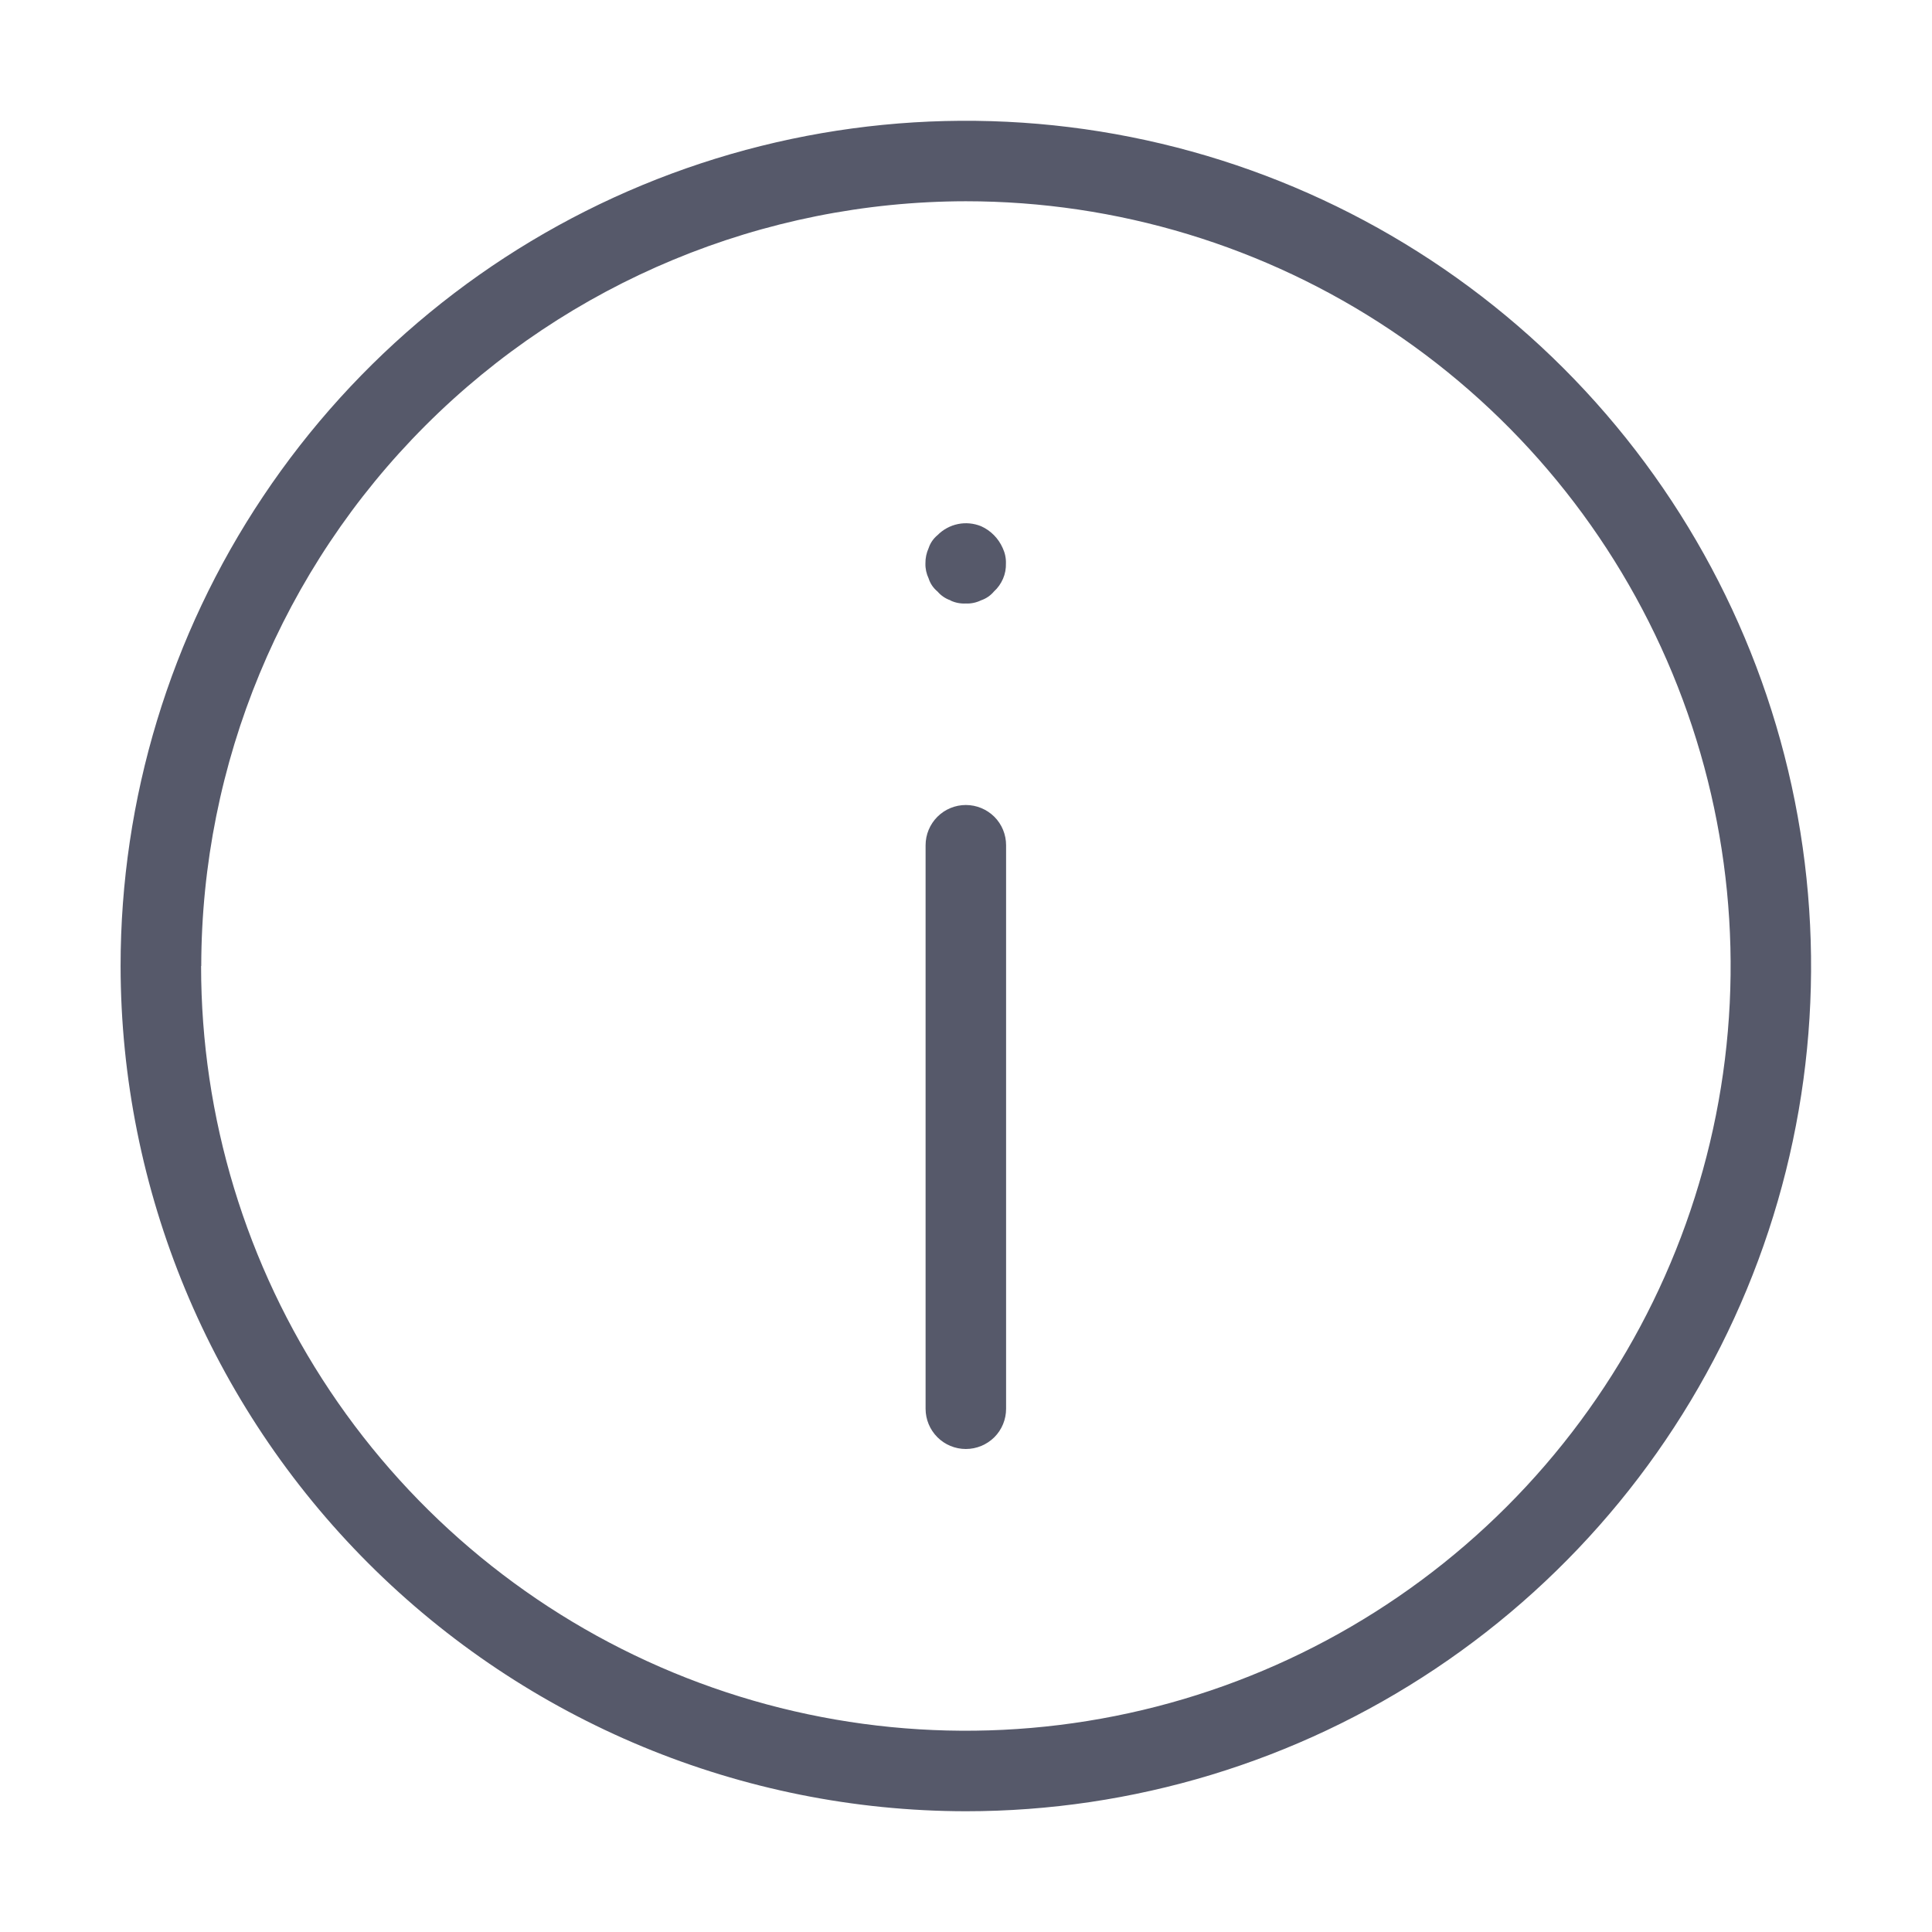 <svg width="24" height="24" viewBox="0 0 24 24" fill="none" xmlns="http://www.w3.org/2000/svg">
<path d="M1.498 12C1.498 9.923 2.114 7.893 3.268 6.167C4.422 4.44 6.061 3.094 7.98 2.299C9.899 1.505 12.01 1.297 14.047 1.702C16.084 2.107 17.954 3.107 19.423 4.575C20.891 6.044 21.891 7.915 22.296 9.952C22.701 11.989 22.494 14.1 21.699 16.018C20.904 17.937 19.558 19.577 17.831 20.73C16.105 21.884 14.075 22.5 11.998 22.5C9.214 22.497 6.546 21.389 4.577 19.421C2.609 17.453 1.501 14.784 1.498 12ZM2.498 12C2.498 13.879 3.055 15.716 4.099 17.278C5.143 18.84 6.627 20.058 8.363 20.777C10.099 21.496 12.009 21.684 13.852 21.317C15.694 20.951 17.387 20.046 18.716 18.717C20.044 17.389 20.949 15.696 21.316 13.853C21.683 12.01 21.494 10.1 20.775 8.364C20.056 6.628 18.839 5.145 17.276 4.101C15.714 3.057 13.877 2.5 11.998 2.5C9.48 2.503 7.066 3.505 5.285 5.286C3.504 7.067 2.503 9.482 2.5 12H2.498ZM11.498 17.5V10.5C11.498 10.367 11.551 10.24 11.645 10.146C11.738 10.053 11.865 10 11.998 10C12.131 10 12.258 10.053 12.352 10.146C12.446 10.24 12.498 10.367 12.498 10.5V17.5C12.498 17.633 12.446 17.76 12.352 17.854C12.258 17.947 12.131 18 11.998 18C11.865 18 11.738 17.947 11.645 17.854C11.551 17.76 11.498 17.633 11.498 17.5ZM11.806 7.457C11.744 7.436 11.689 7.398 11.646 7.348C11.595 7.306 11.556 7.25 11.536 7.186C11.508 7.127 11.494 7.063 11.496 6.998C11.495 6.933 11.509 6.868 11.536 6.808C11.557 6.745 11.595 6.69 11.646 6.648C11.715 6.578 11.803 6.53 11.9 6.51C11.996 6.49 12.097 6.5 12.188 6.537C12.308 6.591 12.403 6.688 12.456 6.808C12.484 6.868 12.498 6.933 12.496 6.998C12.498 7.064 12.486 7.129 12.46 7.189C12.434 7.249 12.396 7.304 12.347 7.348C12.305 7.398 12.25 7.436 12.188 7.457C12.128 7.486 12.063 7.5 11.997 7.497C11.932 7.5 11.867 7.488 11.808 7.46L11.806 7.457Z" fill="#56596A"/>
</svg>

